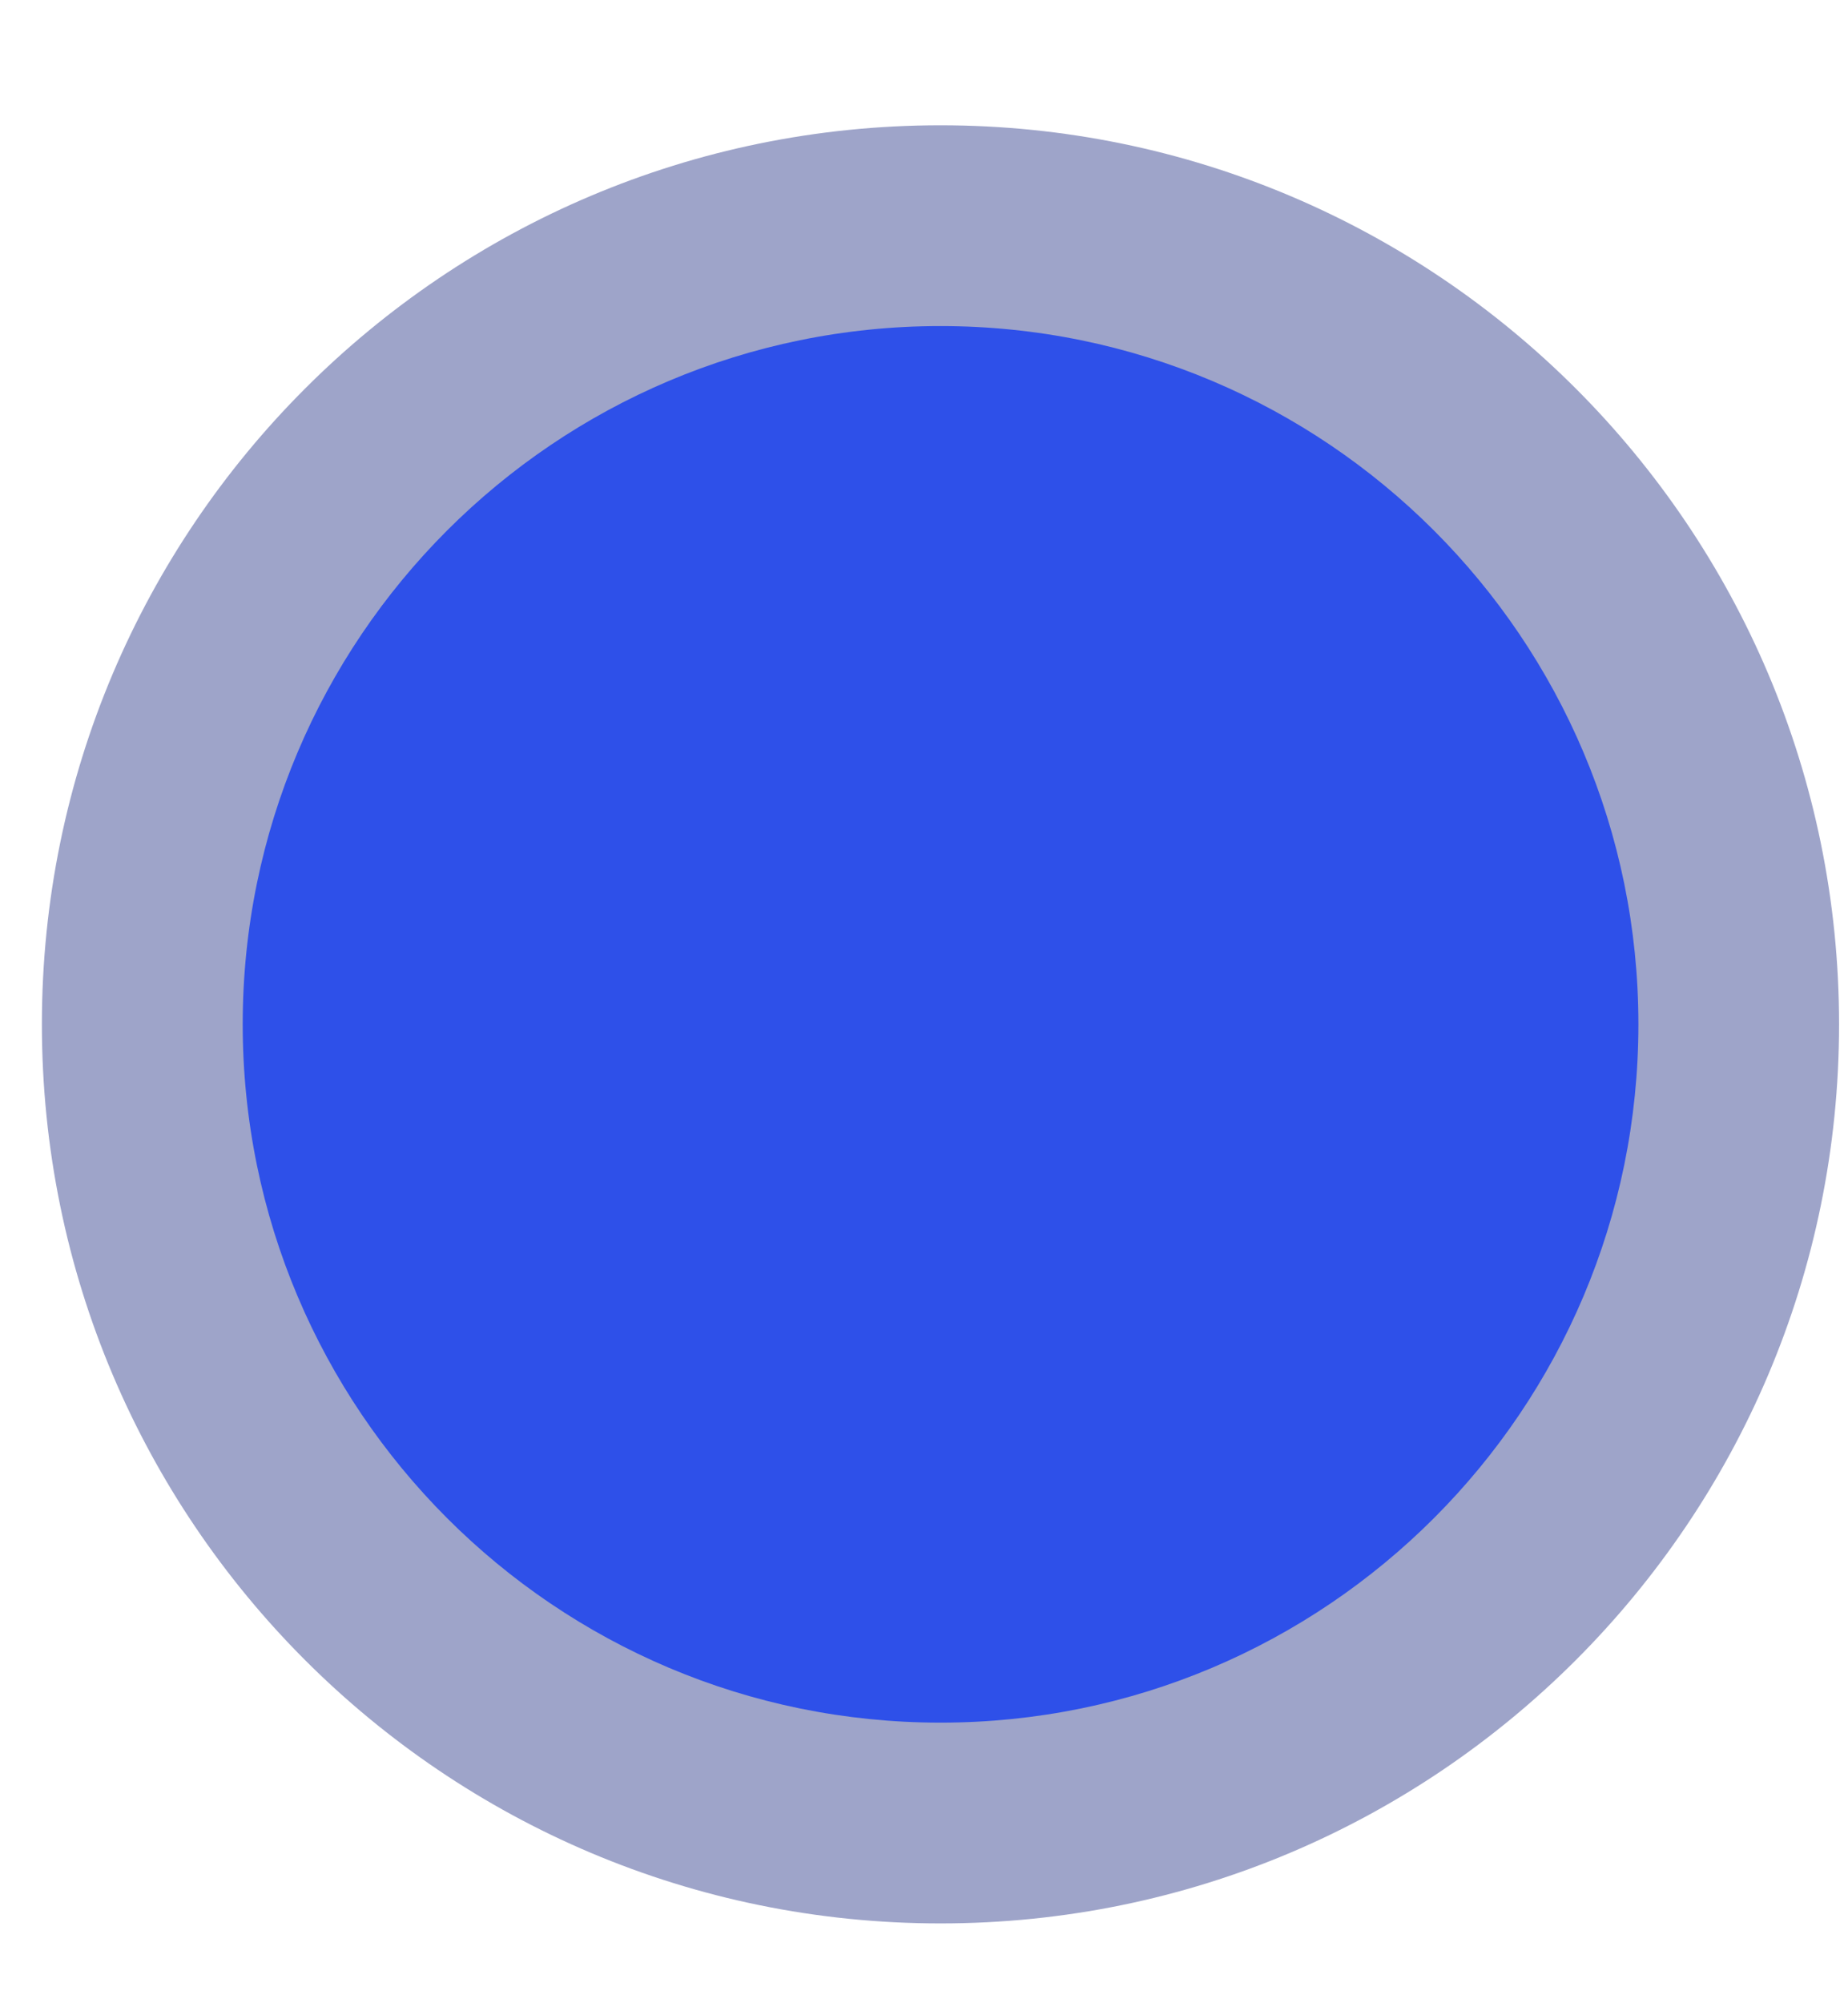 <svg width="12" height="13" viewBox="0 0 12 13" fill="none" xmlns="http://www.w3.org/2000/svg">
<path d="M11.942 6.647C11.942 9.87 9.329 12.482 6.107 12.482C2.884 12.482 0.272 9.87 0.272 6.647C0.272 3.425 2.884 0.813 6.107 0.813C9.329 0.813 11.942 3.425 11.942 6.647Z" fill="#9EA4C9"/>
<path d="M10.639 6.647C10.639 9.15 8.61 11.179 6.107 11.179C3.604 11.179 1.576 9.15 1.576 6.647C1.576 4.144 3.604 2.116 6.107 2.116C8.61 2.116 10.639 4.144 10.639 6.647Z" fill="#2E50E9"/>
</svg>
